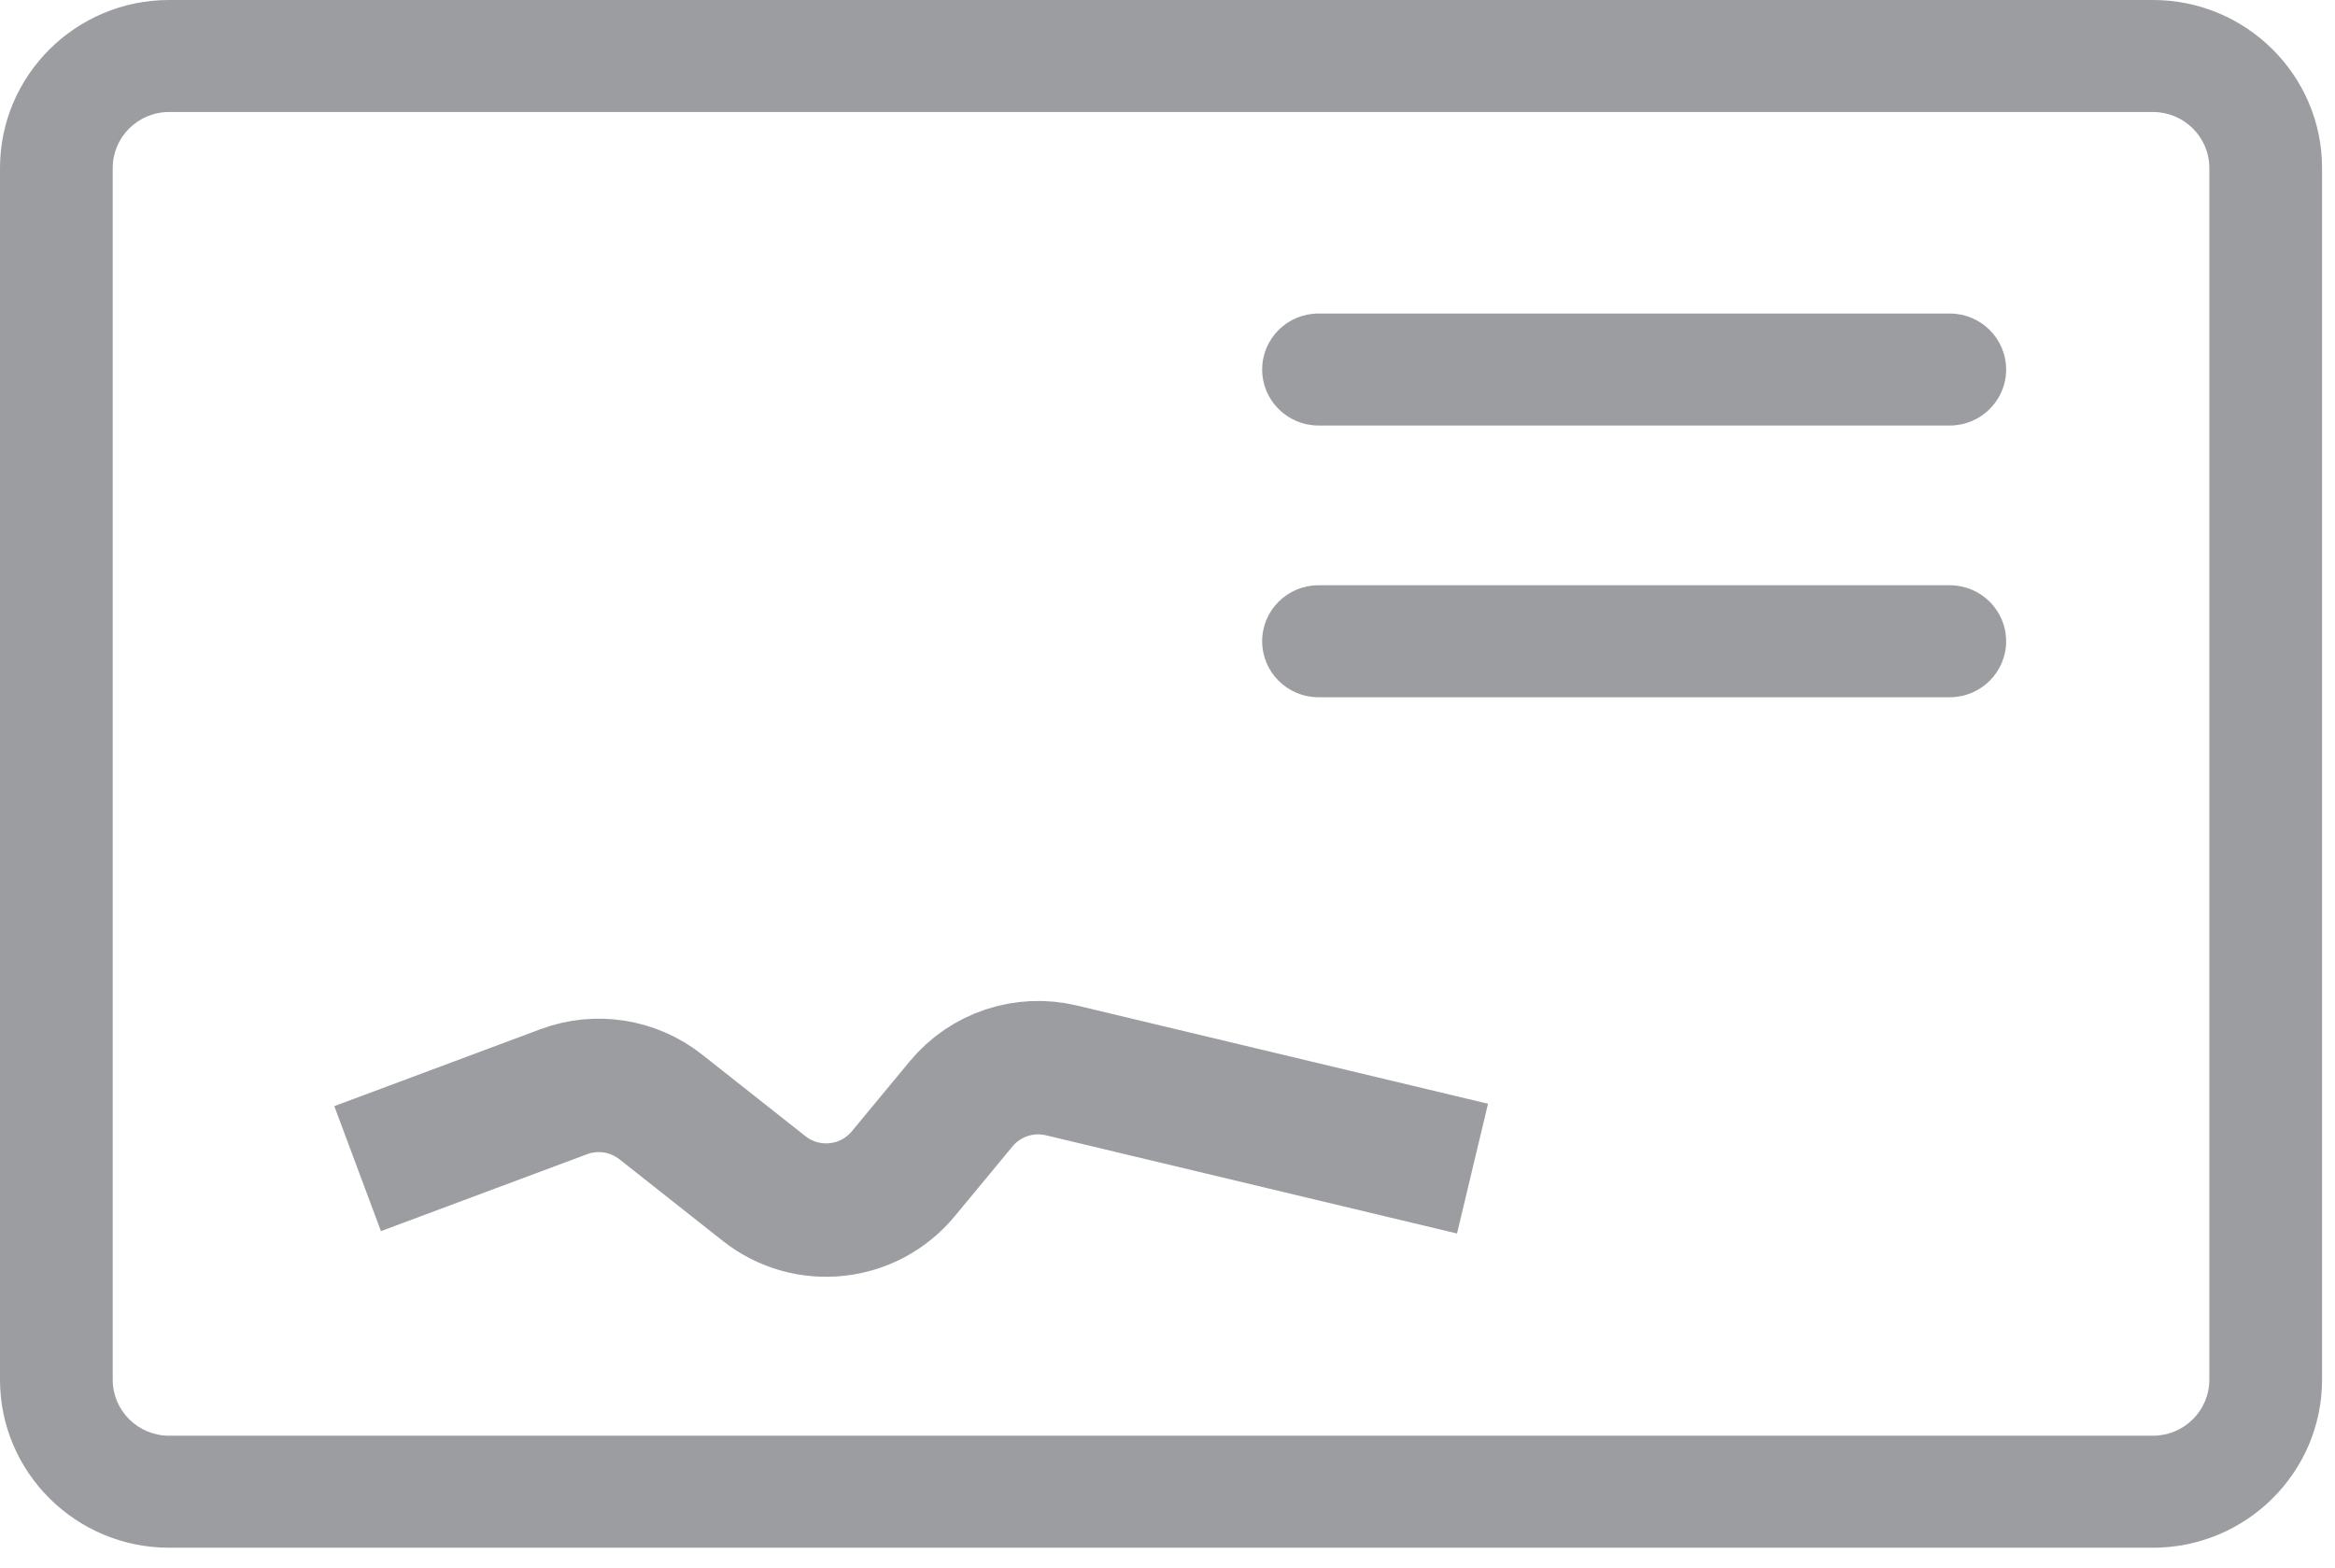 <?xml version="1.0" encoding="UTF-8" standalone="no"?>
<svg width="70px" height="47px" viewBox="0 0 70 47" version="1.1" xmlns="http://www.w3.org/2000/svg" xmlns:xlink="http://www.w3.org/1999/xlink">
    <!-- Generator: Sketch 48.2 (47327) - http://www.bohemiancoding.com/sketch -->
    <title>Id doc Copy</title>
    <desc>Created with Sketch.</desc>
    <defs></defs>
    <g id="ACCOUNT-Verification-1-Copy" stroke="none" stroke-width="1" fill="none" fill-rule="evenodd" transform="translate(-954, -569)">
        <g id="Id-doc-Copy" transform="translate(954, 569)">
            <path d="M64.543,0 L5.069,0 C2.274,0 0,2.26 0,5.037 L0,41.367 C0,44.144 2.274,46.404 5.069,46.404 L64.543,46.404 C67.338,46.404 69.612,44.144 69.612,41.367 L69.612,5.037 C69.612,2.26 67.338,0 64.543,0 Z M66.233,41.367 C66.233,42.293 65.475,43.046 64.543,43.046 L5.069,43.046 C4.137,43.046 3.379,42.293 3.379,41.367 L3.379,5.037 C3.379,4.111 4.137,3.358 5.069,3.358 L64.543,3.358 C65.475,3.358 66.233,4.111 66.233,5.037 L66.233,41.367 Z" id="Shape-Copy-4" fill="#9B9DA0" fill-rule="nonzero"></path>
            <path d="M58.451,9.4 L39.527,9.4 C38.594,9.4 37.838,10.152 37.838,11.079 C37.838,12.006 38.594,12.758 39.527,12.758 L58.451,12.758 C59.384,12.758 60.141,12.006 60.141,11.079 C60.141,10.152 59.384,9.4 58.451,9.4 Z" id="Shape-Copy-5" fill="#9B9DA0" fill-rule="nonzero"></path>
            <path d="M58.451,17.547 L39.527,17.547 C38.594,17.547 37.838,18.298 37.838,19.226 C37.838,20.153 38.594,20.905 39.527,20.905 L58.451,20.905 C59.384,20.905 60.141,20.153 60.141,19.226 C60.141,18.298 59.384,17.547 58.451,17.547 Z" id="Shape-Copy-6" fill="#9B9DA0" fill-rule="nonzero"></path>
            <path d="" id="Path-11" stroke="#9B9DA0" stroke-width="1"></path>
            <path d="M10.721,35.038 L16.901,32.732 C17.883,32.365 18.986,32.538 19.809,33.188 L22.907,35.635 C24.186,36.645 26.038,36.449 27.077,35.194 L28.812,33.098 C29.541,32.217 30.708,31.827 31.82,32.093 L44.144,35.038" id="Path-10" stroke="#9B9DA0" stroke-width="4"></path>
        </g>
    </g>
</svg>